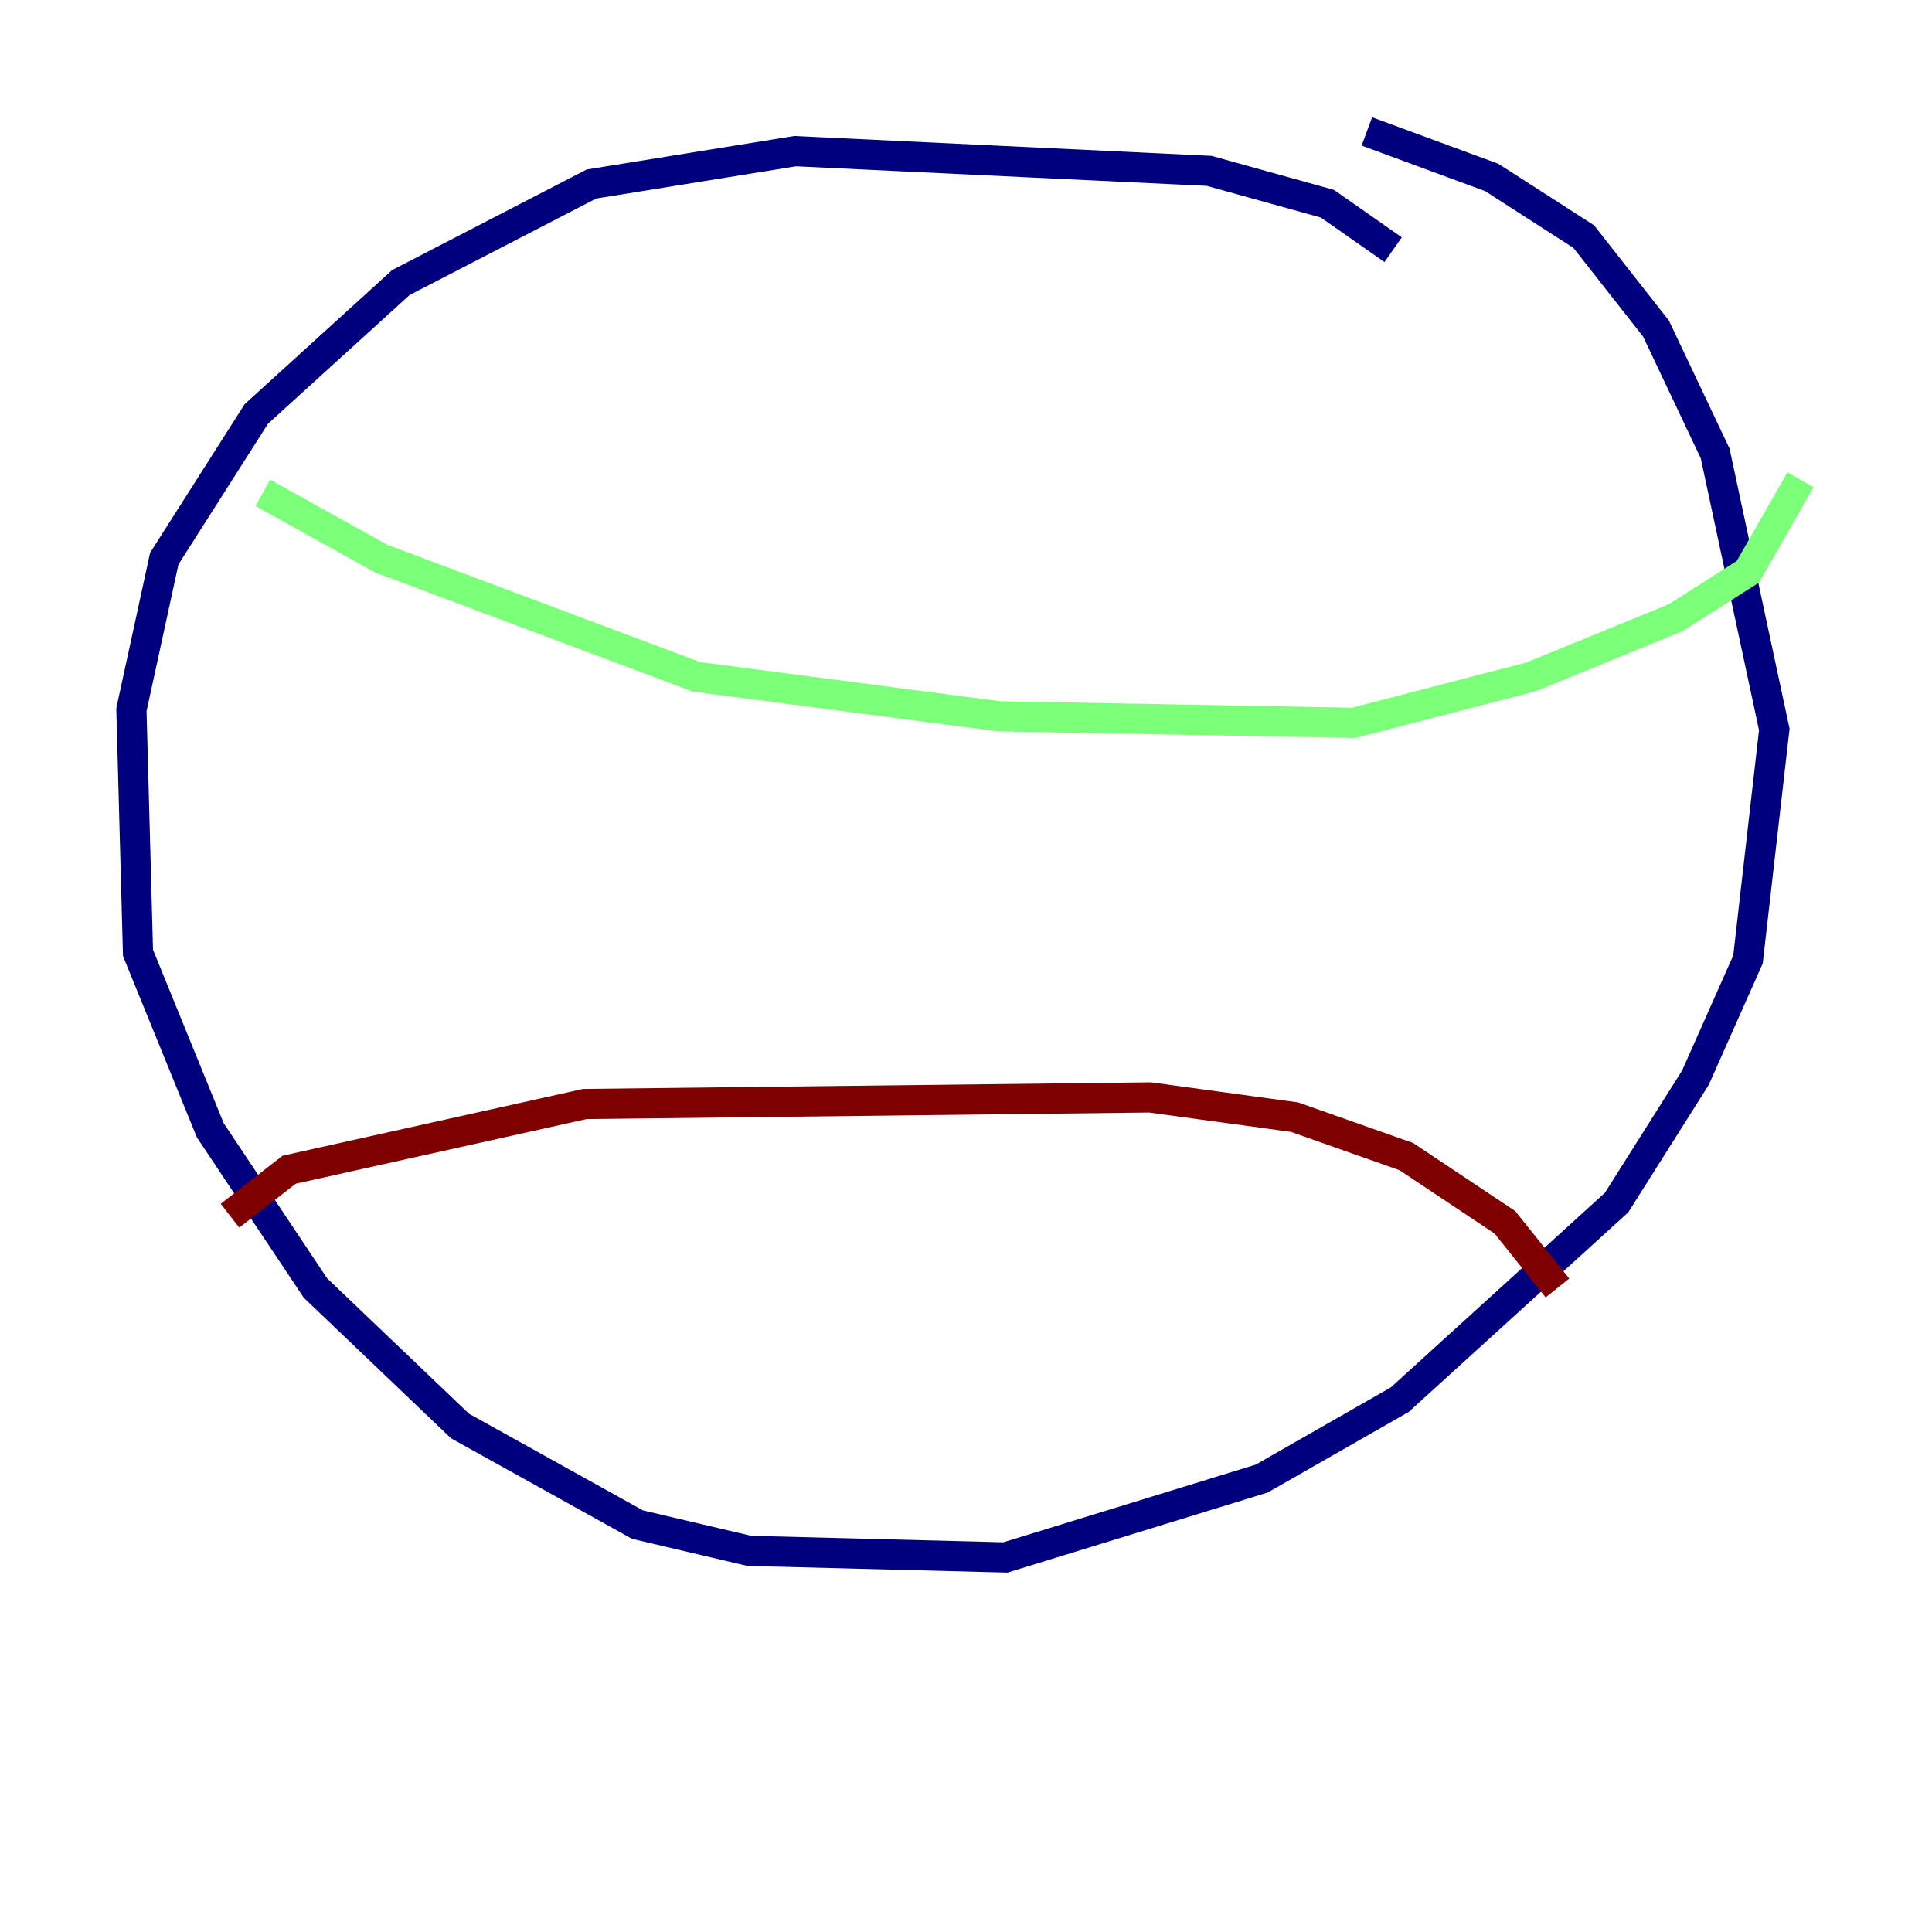 <?xml version="1.0" encoding="utf-8" ?>
<svg baseProfile="tiny" height="128" version="1.2" viewBox="0,0,128,128" width="128" xmlns="http://www.w3.org/2000/svg" xmlns:ev="http://www.w3.org/2001/xml-events" xmlns:xlink="http://www.w3.org/1999/xlink"><defs /><polyline fill="none" points="92.299,16.544 87.946,13.497 80.109,11.32 52.68,10.014 39.184,12.191 26.558,18.721 16.98,27.429 10.884,37.007 8.707,47.02 9.143,63.129 13.932,74.884 20.898,85.333 30.476,94.476 42.231,101.007 49.633,102.748 66.612,103.184 83.592,97.959 92.735,92.735 107.102,79.674 112.326,71.401 115.809,63.565 117.551,48.327 113.633,30.041 109.714,21.769 104.925,15.674 98.83,11.755 90.558,8.707" stroke="#00007f" stroke-width="2" /><polyline fill="none" points="17.415,32.653 25.252,37.007 46.15,44.843 66.177,47.456 89.687,47.891 101.442,44.843 111.02,40.925 115.809,37.878 119.293,31.782" stroke="#7cff79" stroke-width="2" /><polyline fill="none" points="15.238,80.544 19.157,77.497 38.748,73.143 76.191,72.707 85.769,74.014 93.17,76.626 99.701,80.98 103.184,85.333" stroke="#7f0000" stroke-width="2" /></svg>